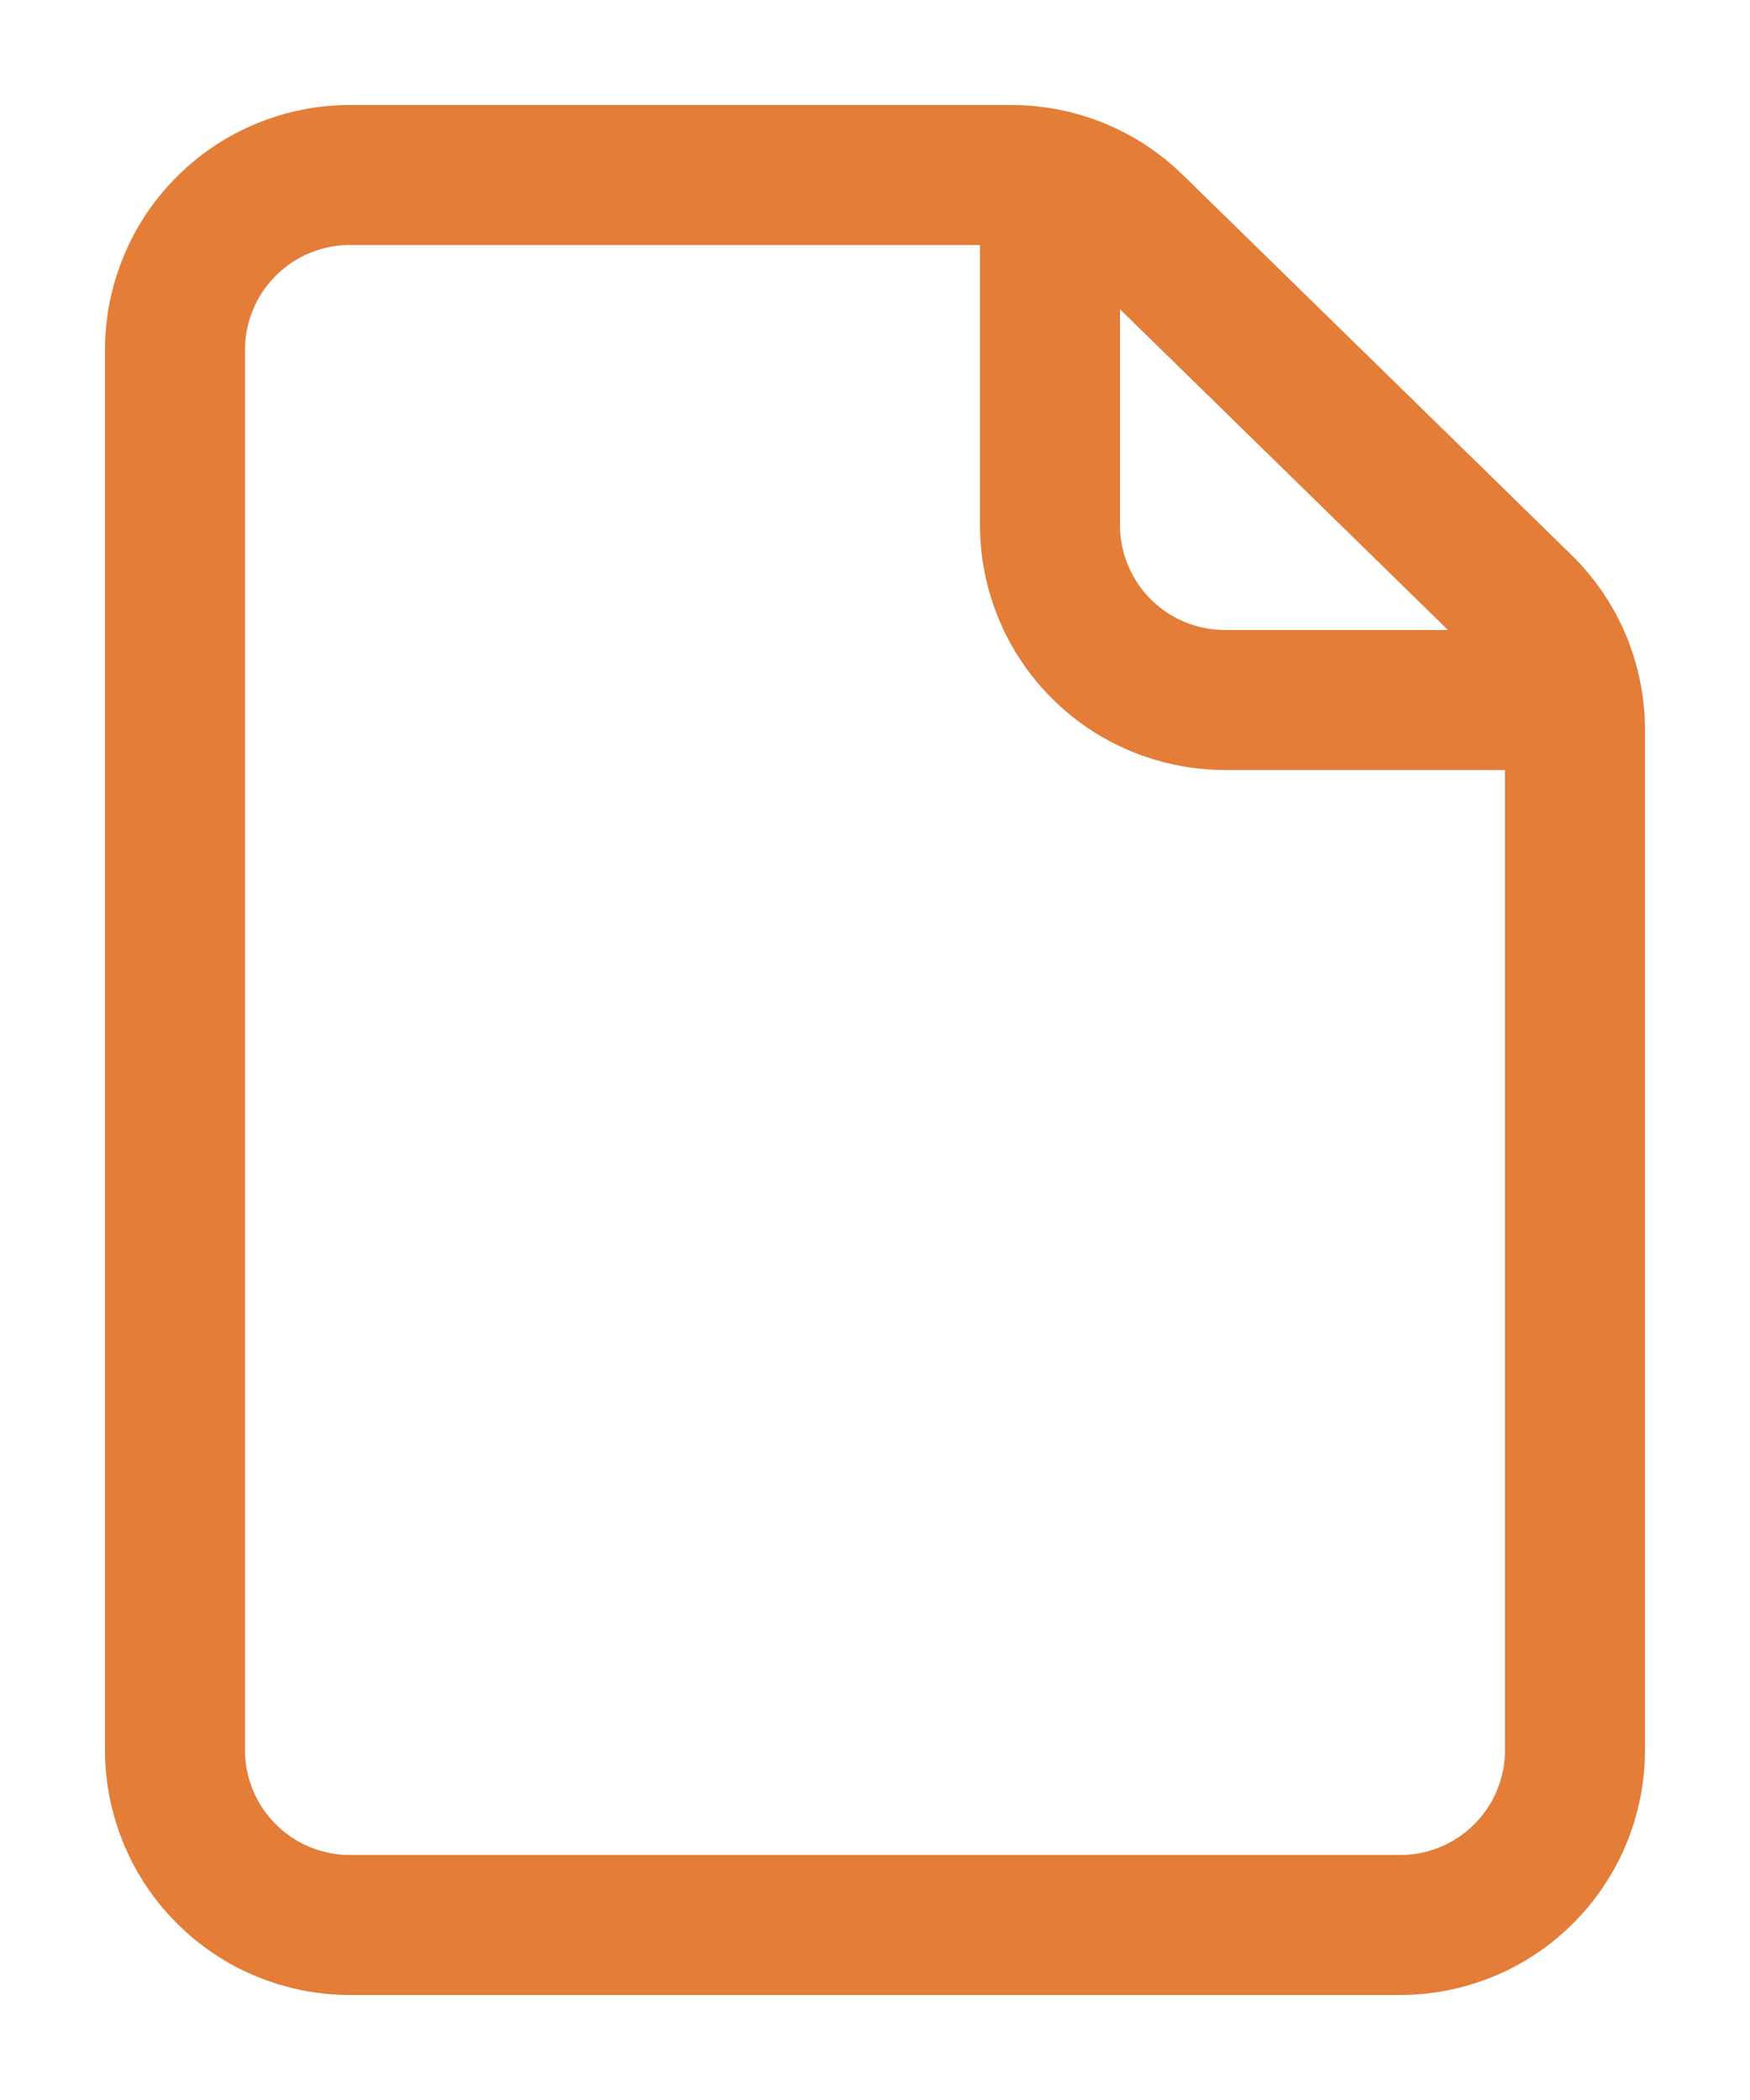 <svg width="10" height="12" viewBox="0 0 10 12" fill="none" xmlns="http://www.w3.org/2000/svg">
<path d="M1 2V10C1 10.265 1.105 10.52 1.293 10.707C1.48 10.895 1.735 11 2 11H8C8.265 11 8.52 10.895 8.707 10.707C8.895 10.52 9 10.265 9 10V4.171C9 4.038 8.973 3.906 8.922 3.783C8.87 3.66 8.794 3.549 8.699 3.456L6.479 1.285C6.292 1.102 6.041 1 5.78 1H2C1.735 1 1.48 1.105 1.293 1.293C1.105 1.48 1 1.735 1 2V2Z" stroke="#E37D38" stroke-width="0.8" stroke-linecap="round" stroke-linejoin="round"/>
<path d="M6 1V3C6 3.265 6.105 3.52 6.293 3.707C6.48 3.895 6.735 4 7 4H9" stroke="#E37D38" stroke-width="0.8" stroke-linejoin="round"/>
</svg>
